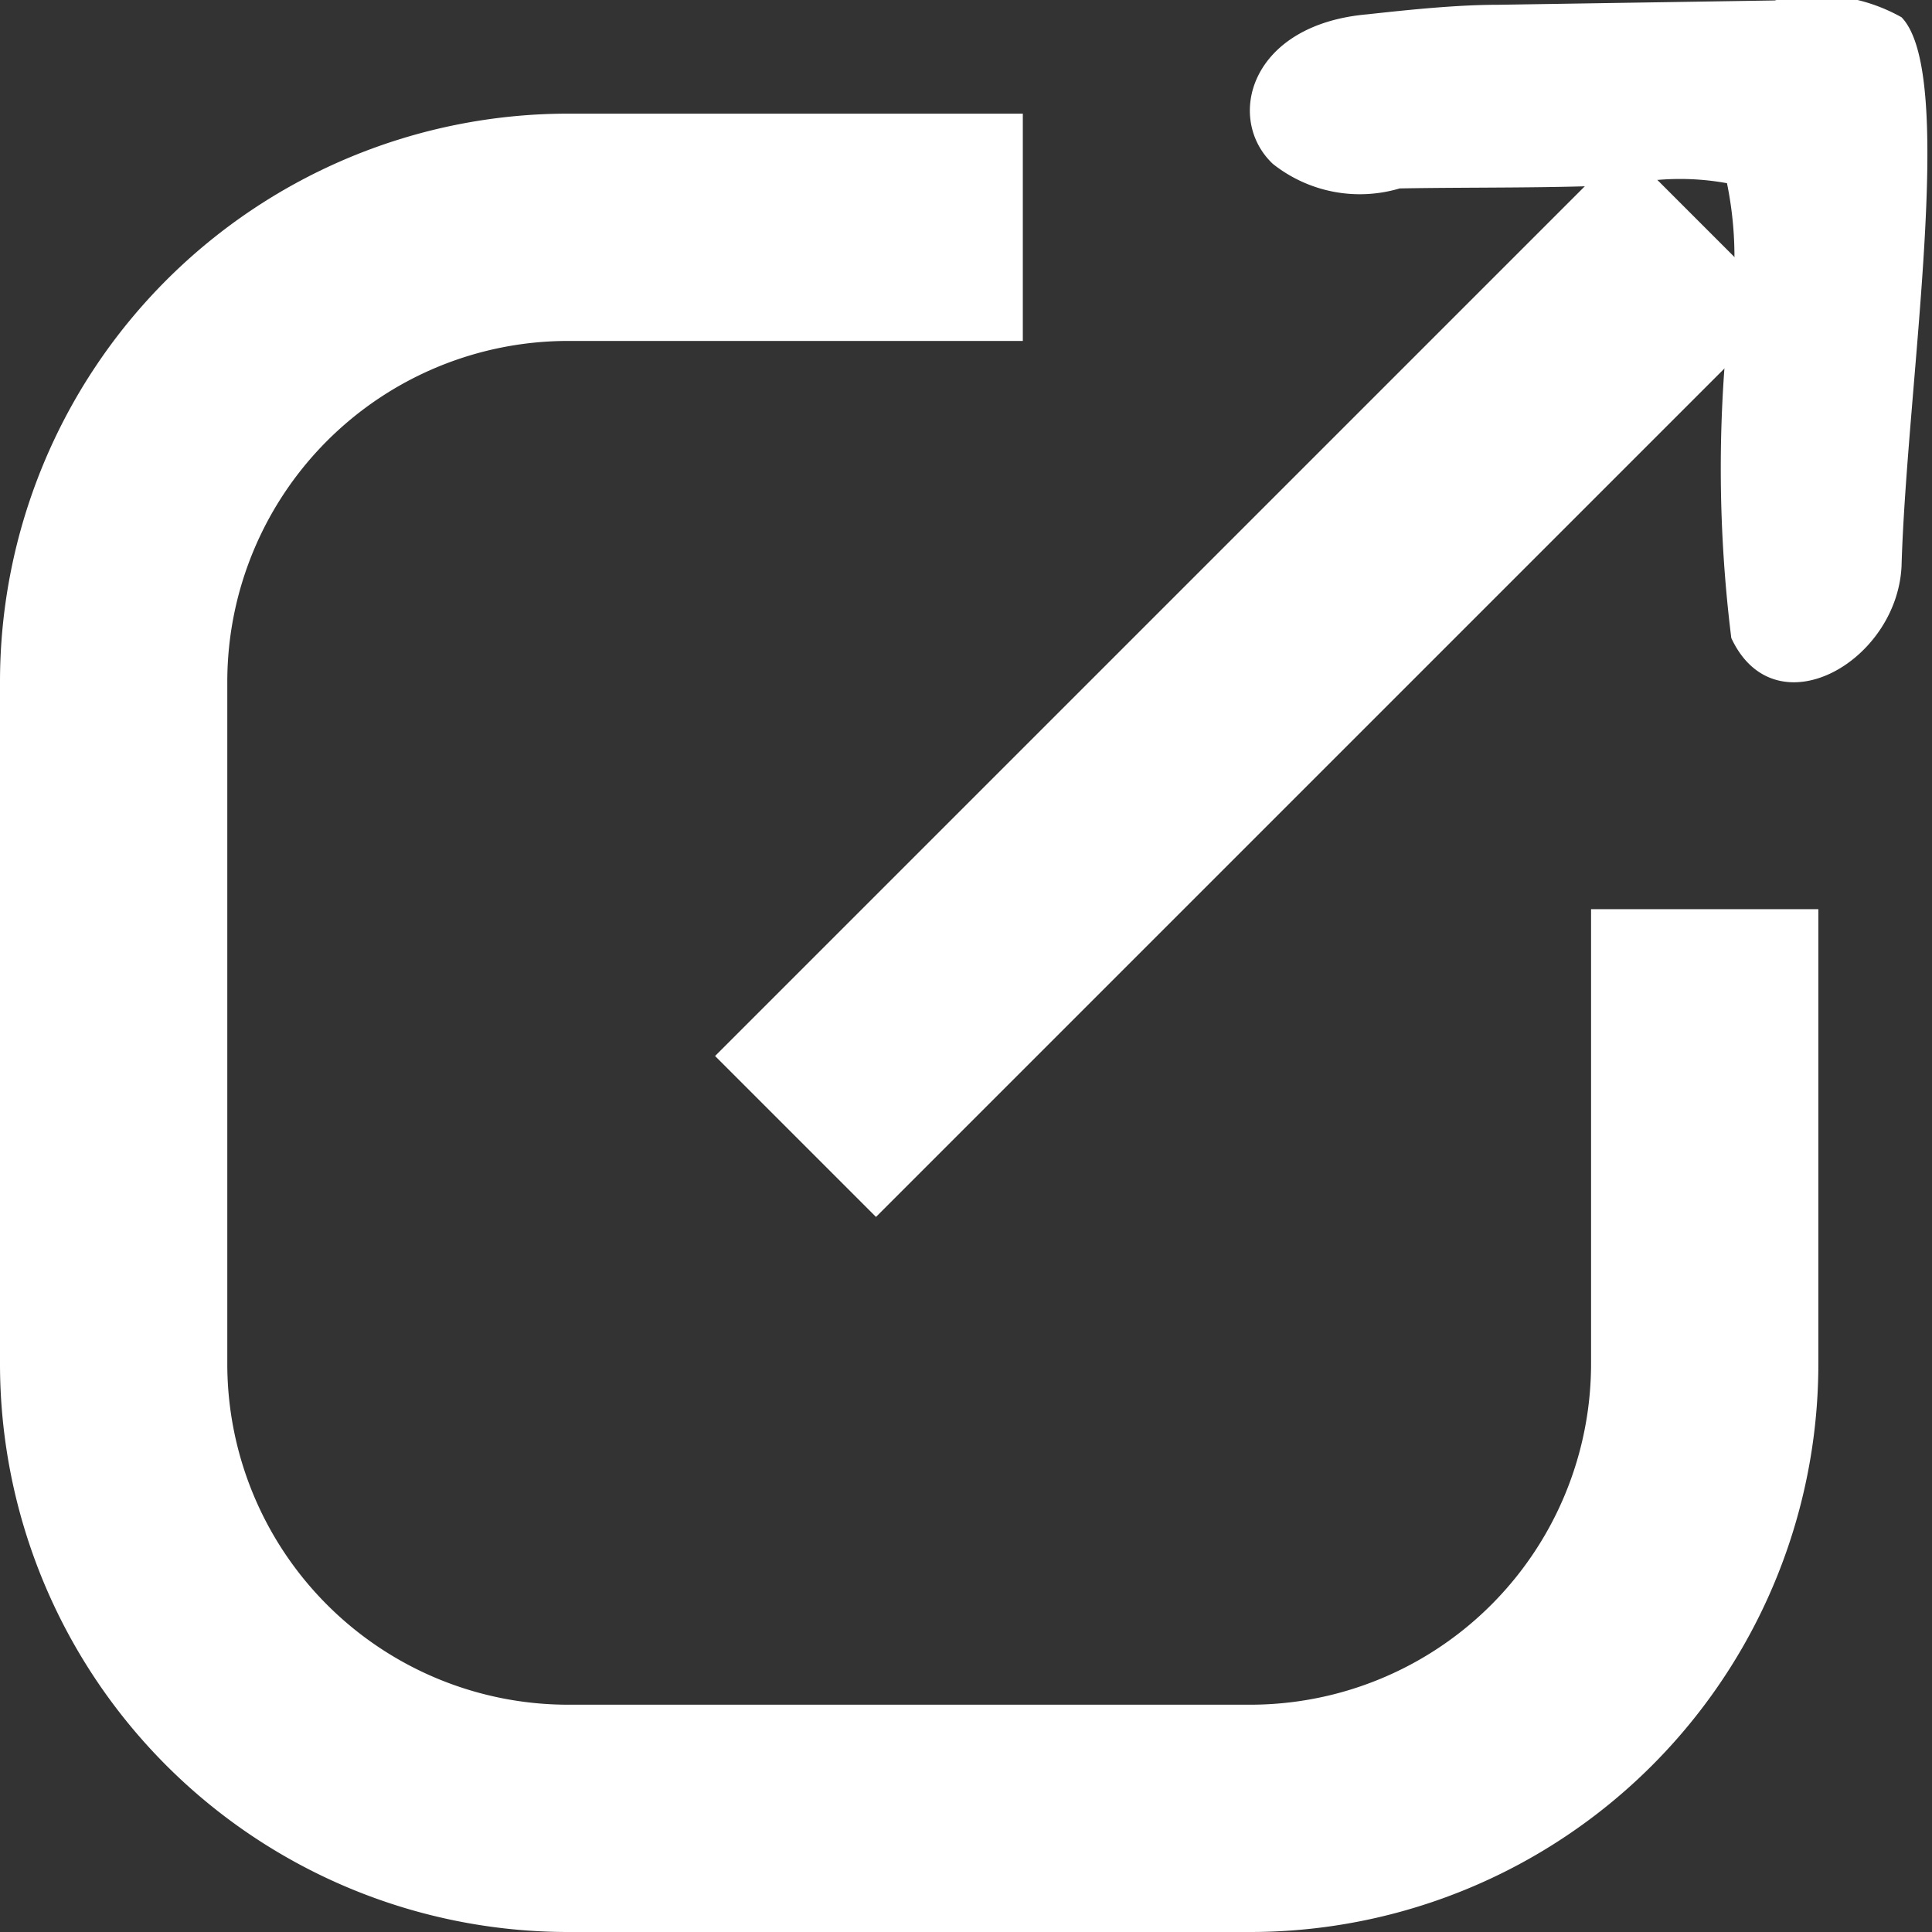 <svg id="icon" xmlns="http://www.w3.org/2000/svg" width="8.5" height="8.5" viewBox="0 0 8.5 8.5">
  <rect x="0" y="0" width="8.5" height="8.5" fill="#333333" stroke="none"/>
  <defs>
    <style>
      .cls-1 {
        fill: none;
        stroke: #fff;
        stroke-width: 1px;
      }

      .cls-1, .cls-2 {
        fill-rule: evenodd;
      }

      .cls-2 {
        fill: #fff;
      }
    </style>
  </defs>
  <path id="Прямоугольник_скругл._углы2032" data-name="Прямоугольник, скругл. углы2032" class="cls-1" d="M151,944v2a2,2,0,0,1-2,2h-3a2,2,0,0,1-2-2v-3a2,2,0,0,1,2-2h2" transform="translate(-143.5 -940)"/>
  <path id="Фигура_2033" data-name="Фигура 2033" class="cls-2" d="M147.354,945.354l-0.708-.708,4-4,0.708,0.708Z" transform="translate(-143.5 -940)"/>
  <path id="arrow_2_2034" data-name="arrow 2 2034" class="cls-2" d="M151.866,942.491c0.023-.8.244-2.163,0-2.415a0.759,0.759,0,0,0-.558-0.074l-1.216.019c-0.176,0-.376.02-0.576,0.042-0.519.045-.626,0.46-0.416,0.658a0.615,0.615,0,0,0,.558.108c0.331-.006.661,0,0.992-0.016a1.152,1.152,0,0,1,.448-0.007,1.613,1.613,0,0,1,.007.612,6.042,6.042,0,0,0,.012,1.389C151.308,943.218,151.846,942.914,151.866,942.491Z" transform="translate(-143.5 -940)"/>
</svg>
